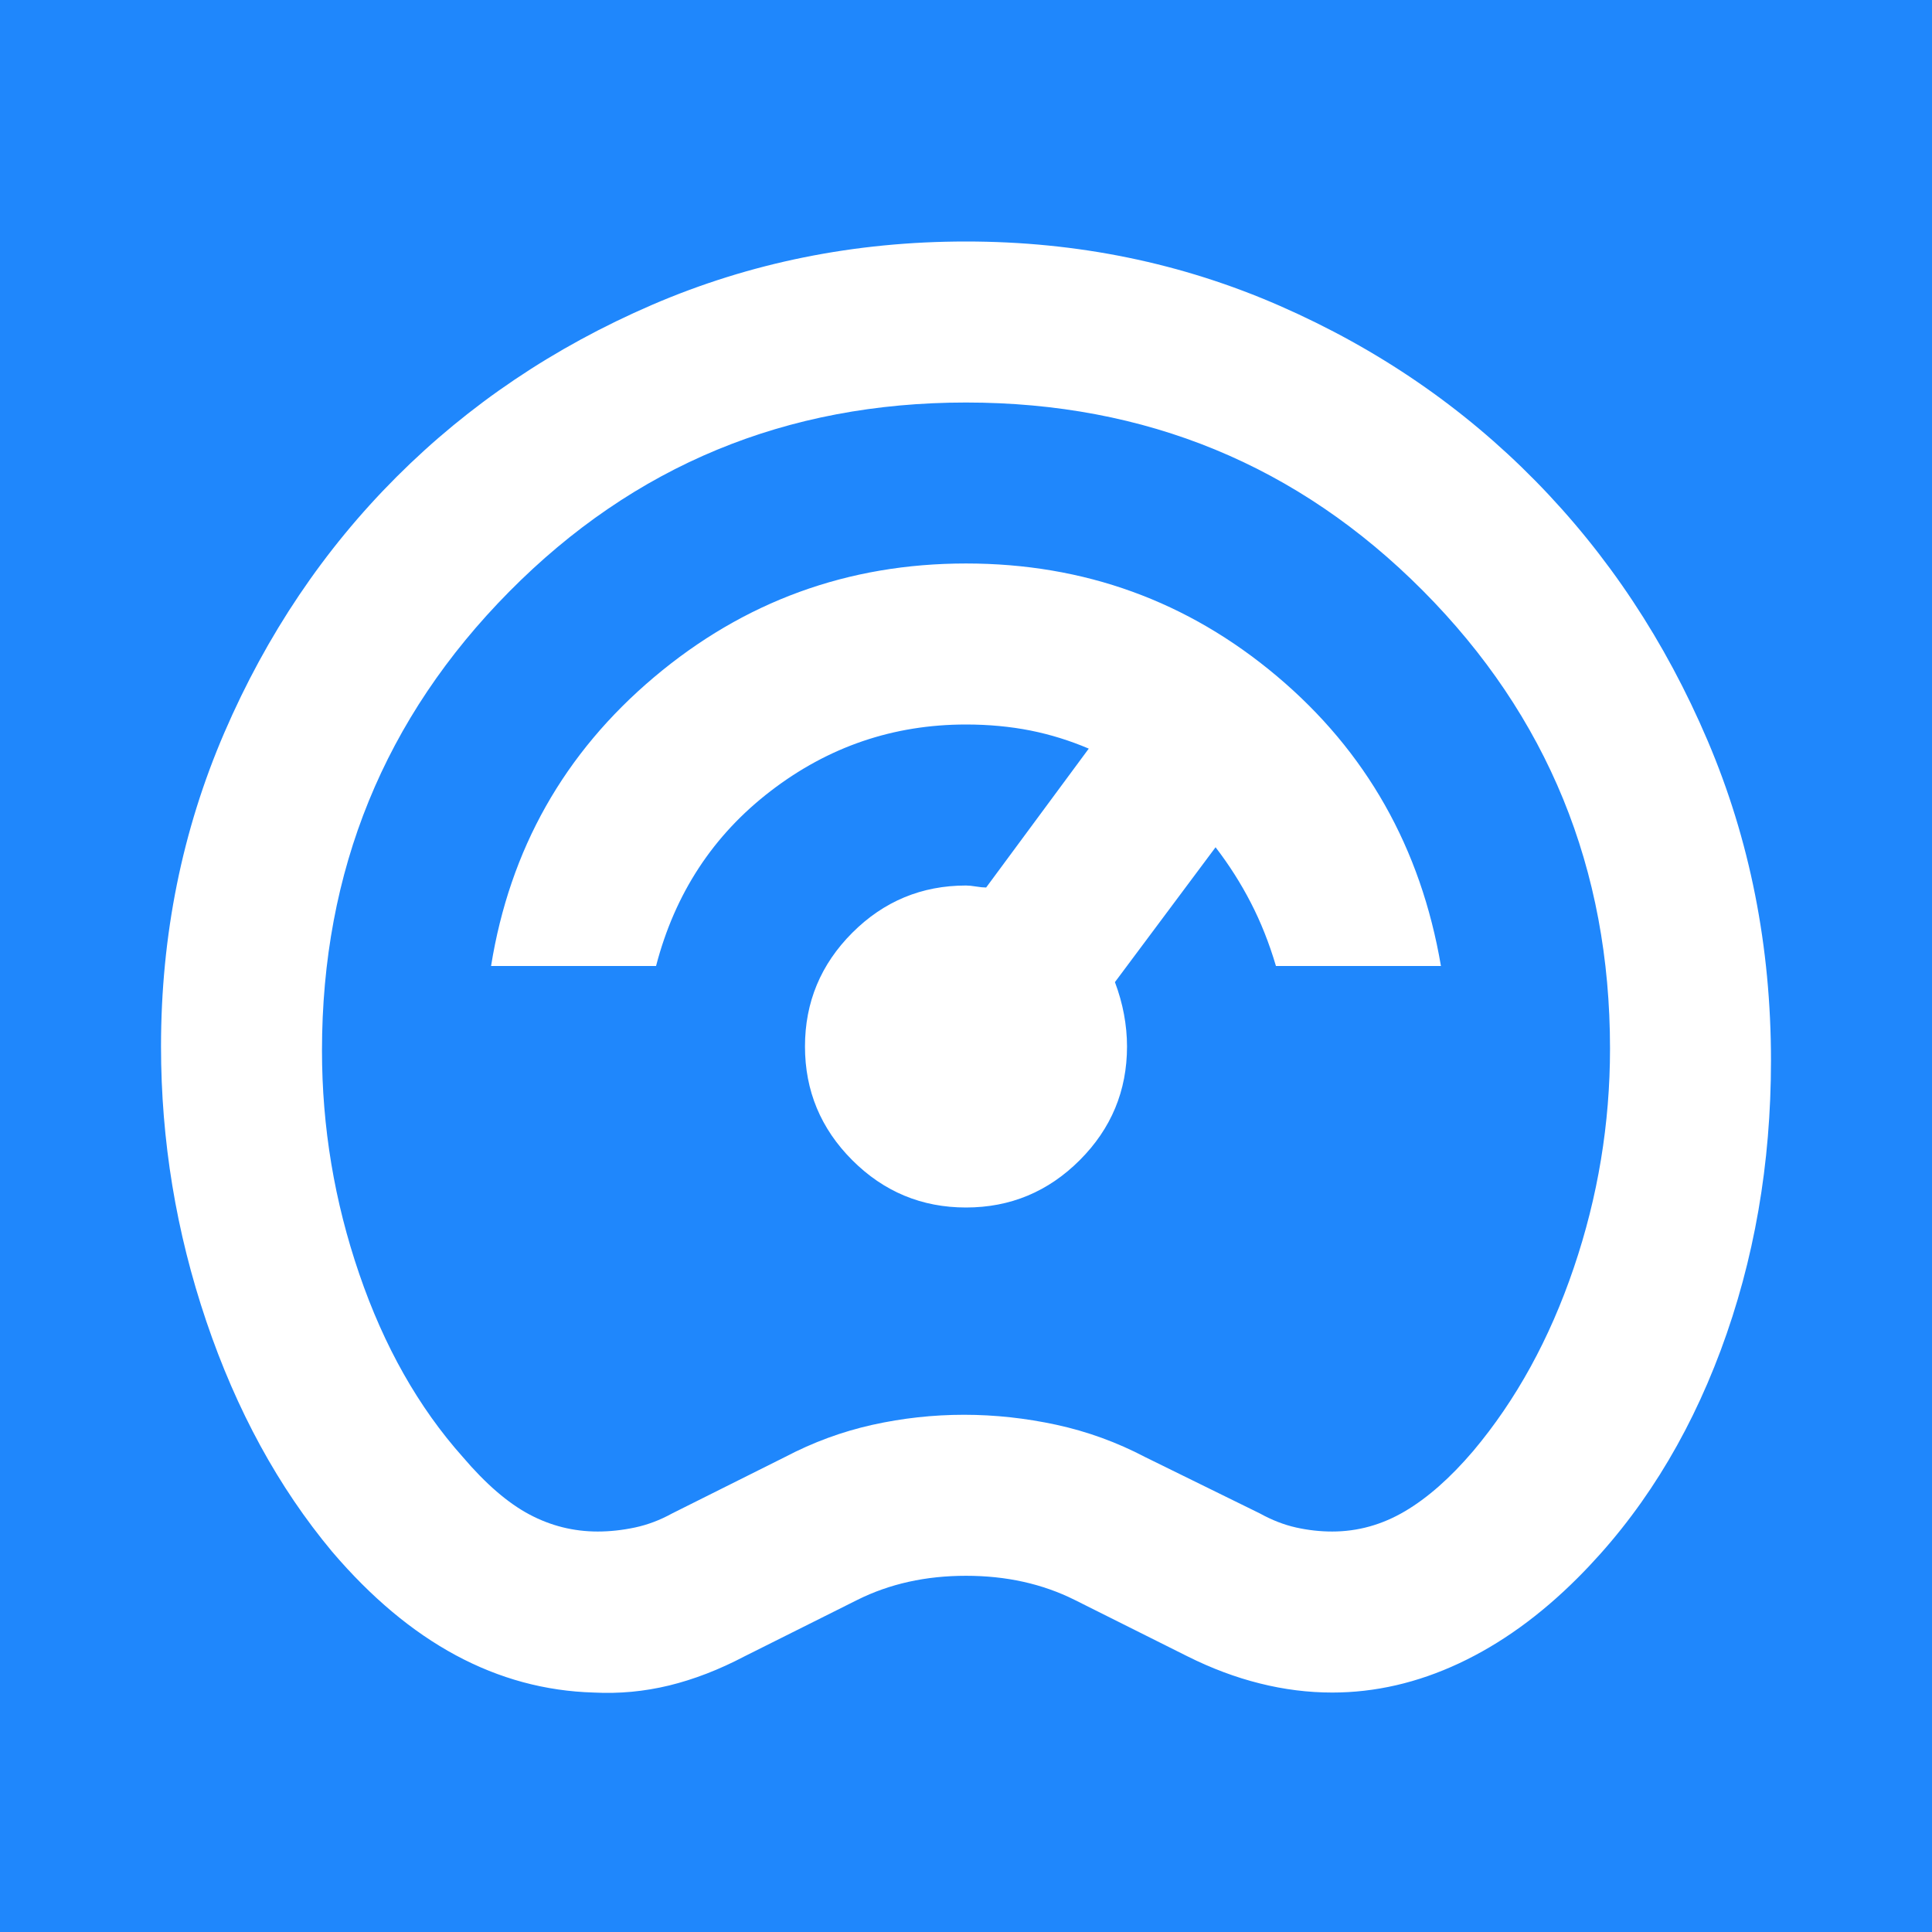<svg width="35" height="35" viewBox="0 0 35 35" fill="none" xmlns="http://www.w3.org/2000/svg">
<rect width="35" height="35" fill="#1F87FC"/>
<path d="M10.755 30.662C9.88 30.637 9.048 30.412 8.258 29.987C7.468 29.562 6.721 28.936 6.016 28.109C5.043 26.943 4.284 25.551 3.737 23.935C3.19 22.319 2.917 20.66 2.917 18.958C2.917 16.941 3.3 15.045 4.065 13.271C4.831 11.496 5.87 9.953 7.182 8.641C8.495 7.328 10.038 6.289 11.812 5.523C13.587 4.758 15.483 4.375 17.5 4.375C19.517 4.375 21.413 4.764 23.188 5.542C24.962 6.319 26.505 7.377 27.818 8.714C29.13 10.05 30.169 11.618 30.935 13.417C31.701 15.215 32.083 17.148 32.083 19.213C32.083 21.085 31.779 22.835 31.172 24.463C30.564 26.092 29.701 27.465 28.583 28.583C27.903 29.264 27.186 29.78 26.432 30.133C25.679 30.485 24.913 30.662 24.135 30.662C23.698 30.662 23.26 30.607 22.823 30.497C22.385 30.388 21.948 30.224 21.51 30.005L19.469 28.984C19.177 28.838 18.867 28.729 18.539 28.656C18.211 28.583 17.865 28.547 17.5 28.547C17.135 28.547 16.789 28.583 16.461 28.656C16.133 28.729 15.823 28.838 15.531 28.984L13.49 30.005C13.028 30.248 12.572 30.424 12.122 30.534C11.673 30.643 11.217 30.686 10.755 30.662ZM10.828 27.745C11.047 27.745 11.272 27.721 11.503 27.672C11.733 27.623 11.958 27.538 12.177 27.417L14.219 26.396C14.729 26.128 15.258 25.934 15.805 25.812C16.352 25.691 16.904 25.63 17.464 25.63C18.023 25.63 18.582 25.691 19.141 25.812C19.7 25.934 20.234 26.128 20.745 26.396L22.823 27.417C23.042 27.538 23.26 27.623 23.479 27.672C23.698 27.721 23.917 27.745 24.135 27.745C24.597 27.745 25.035 27.623 25.448 27.38C25.861 27.137 26.274 26.773 26.688 26.287C27.465 25.363 28.073 24.257 28.51 22.969C28.948 21.681 29.167 20.356 29.167 18.995C29.167 15.738 28.037 12.973 25.776 10.7C23.516 8.428 20.757 7.292 17.5 7.292C14.243 7.292 11.484 8.434 9.224 10.719C6.964 13.004 5.833 15.774 5.833 19.031C5.833 20.417 6.058 21.766 6.508 23.078C6.957 24.391 7.583 25.497 8.385 26.396C8.799 26.882 9.2 27.228 9.589 27.435C9.977 27.642 10.391 27.745 10.828 27.745ZM17.5 21.875C18.302 21.875 18.989 21.589 19.56 21.018C20.131 20.447 20.417 19.76 20.417 18.958C20.417 18.764 20.398 18.569 20.362 18.375C20.326 18.181 20.271 17.986 20.198 17.792L22.021 15.349C22.264 15.665 22.477 15.999 22.659 16.352C22.841 16.704 22.993 17.087 23.115 17.5H26.104C25.74 15.361 24.749 13.611 23.133 12.25C21.517 10.889 19.639 10.208 17.5 10.208C15.361 10.208 13.477 10.895 11.849 12.268C10.22 13.642 9.236 15.385 8.896 17.5H11.885C12.226 16.188 12.918 15.13 13.964 14.328C15.009 13.526 16.188 13.125 17.5 13.125C17.913 13.125 18.302 13.162 18.667 13.234C19.031 13.307 19.384 13.417 19.724 13.562L17.865 16.078C17.816 16.078 17.755 16.072 17.682 16.06C17.609 16.048 17.549 16.042 17.5 16.042C16.698 16.042 16.011 16.327 15.44 16.898C14.869 17.47 14.583 18.156 14.583 18.958C14.583 19.76 14.869 20.447 15.44 21.018C16.011 21.589 16.698 21.875 17.5 21.875Z" fill="white"/>
</svg>
